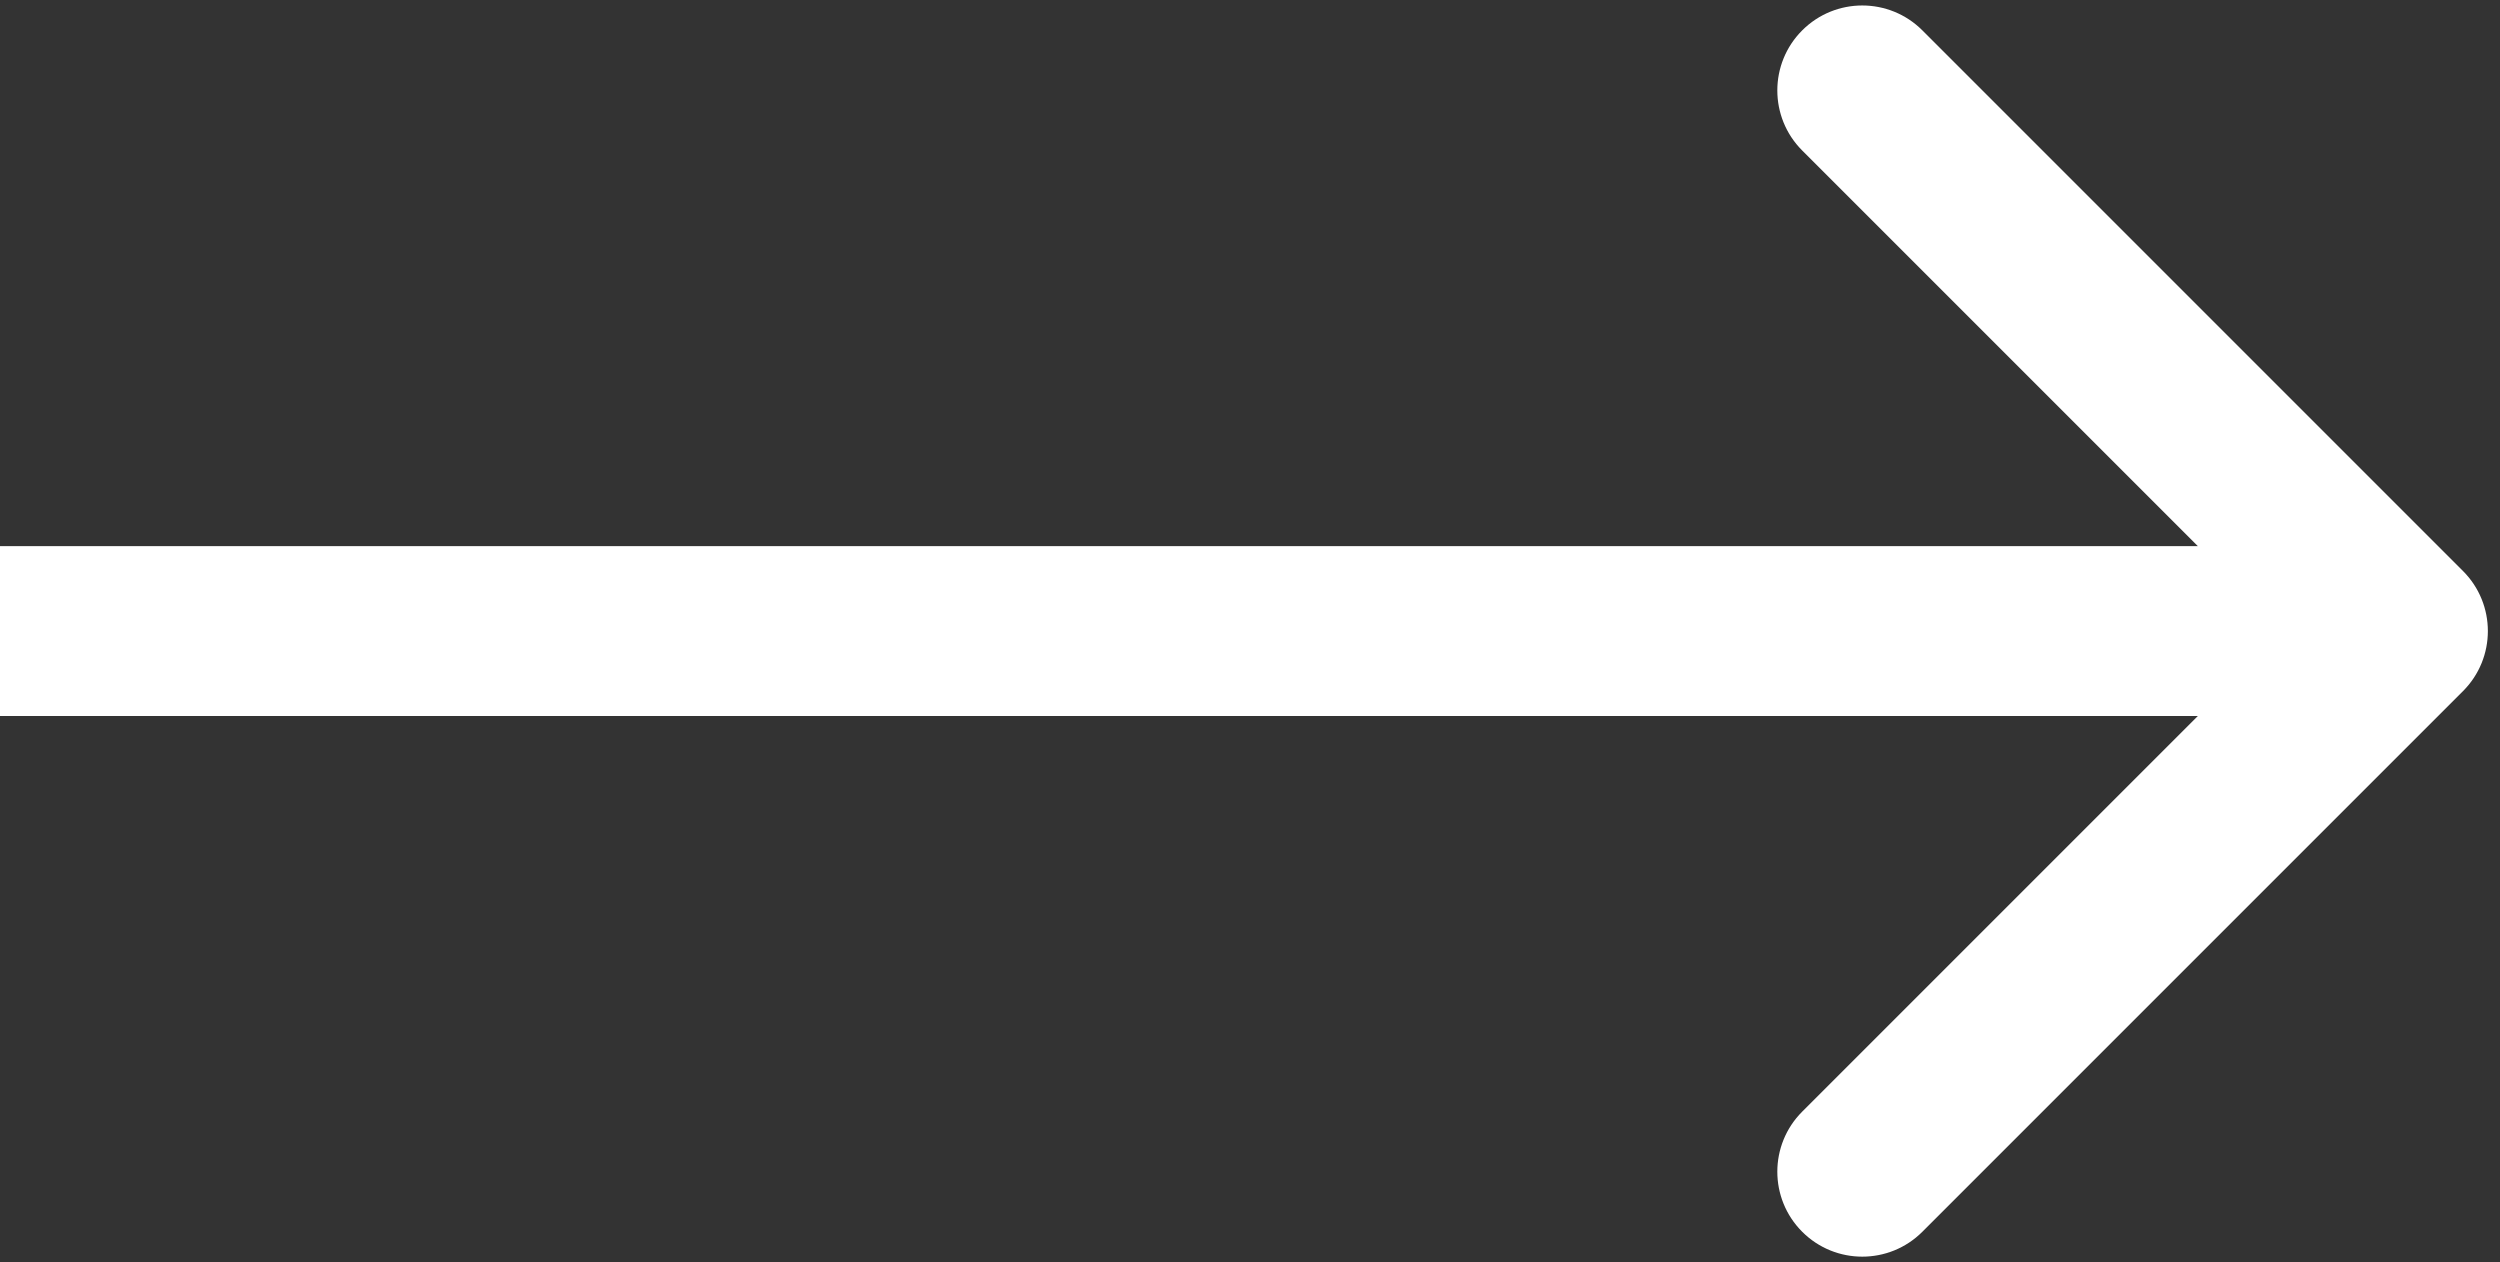 <svg width="103" height="52" viewBox="0 0 103 52" fill="none" xmlns="http://www.w3.org/2000/svg">
<rect x="0" y="0" width="103" height="52" fill="#333333" stroke="none"/>
<path d="M101.475 28.475C102.842 27.108 102.842 24.892 101.475 23.525L79.201 1.251C77.834 -0.116 75.618 -0.116 74.251 1.251C72.884 2.618 72.884 4.834 74.251 6.201L94.05 26L74.251 45.799C72.884 47.166 72.884 49.382 74.251 50.749C75.618 52.116 77.834 52.116 79.201 50.749L101.475 28.475ZM-3.0598e-07 29.5L99 29.5L99 22.5L3.0598e-07 22.5L-3.0598e-07 29.5Z" fill="white"/>
</svg>
